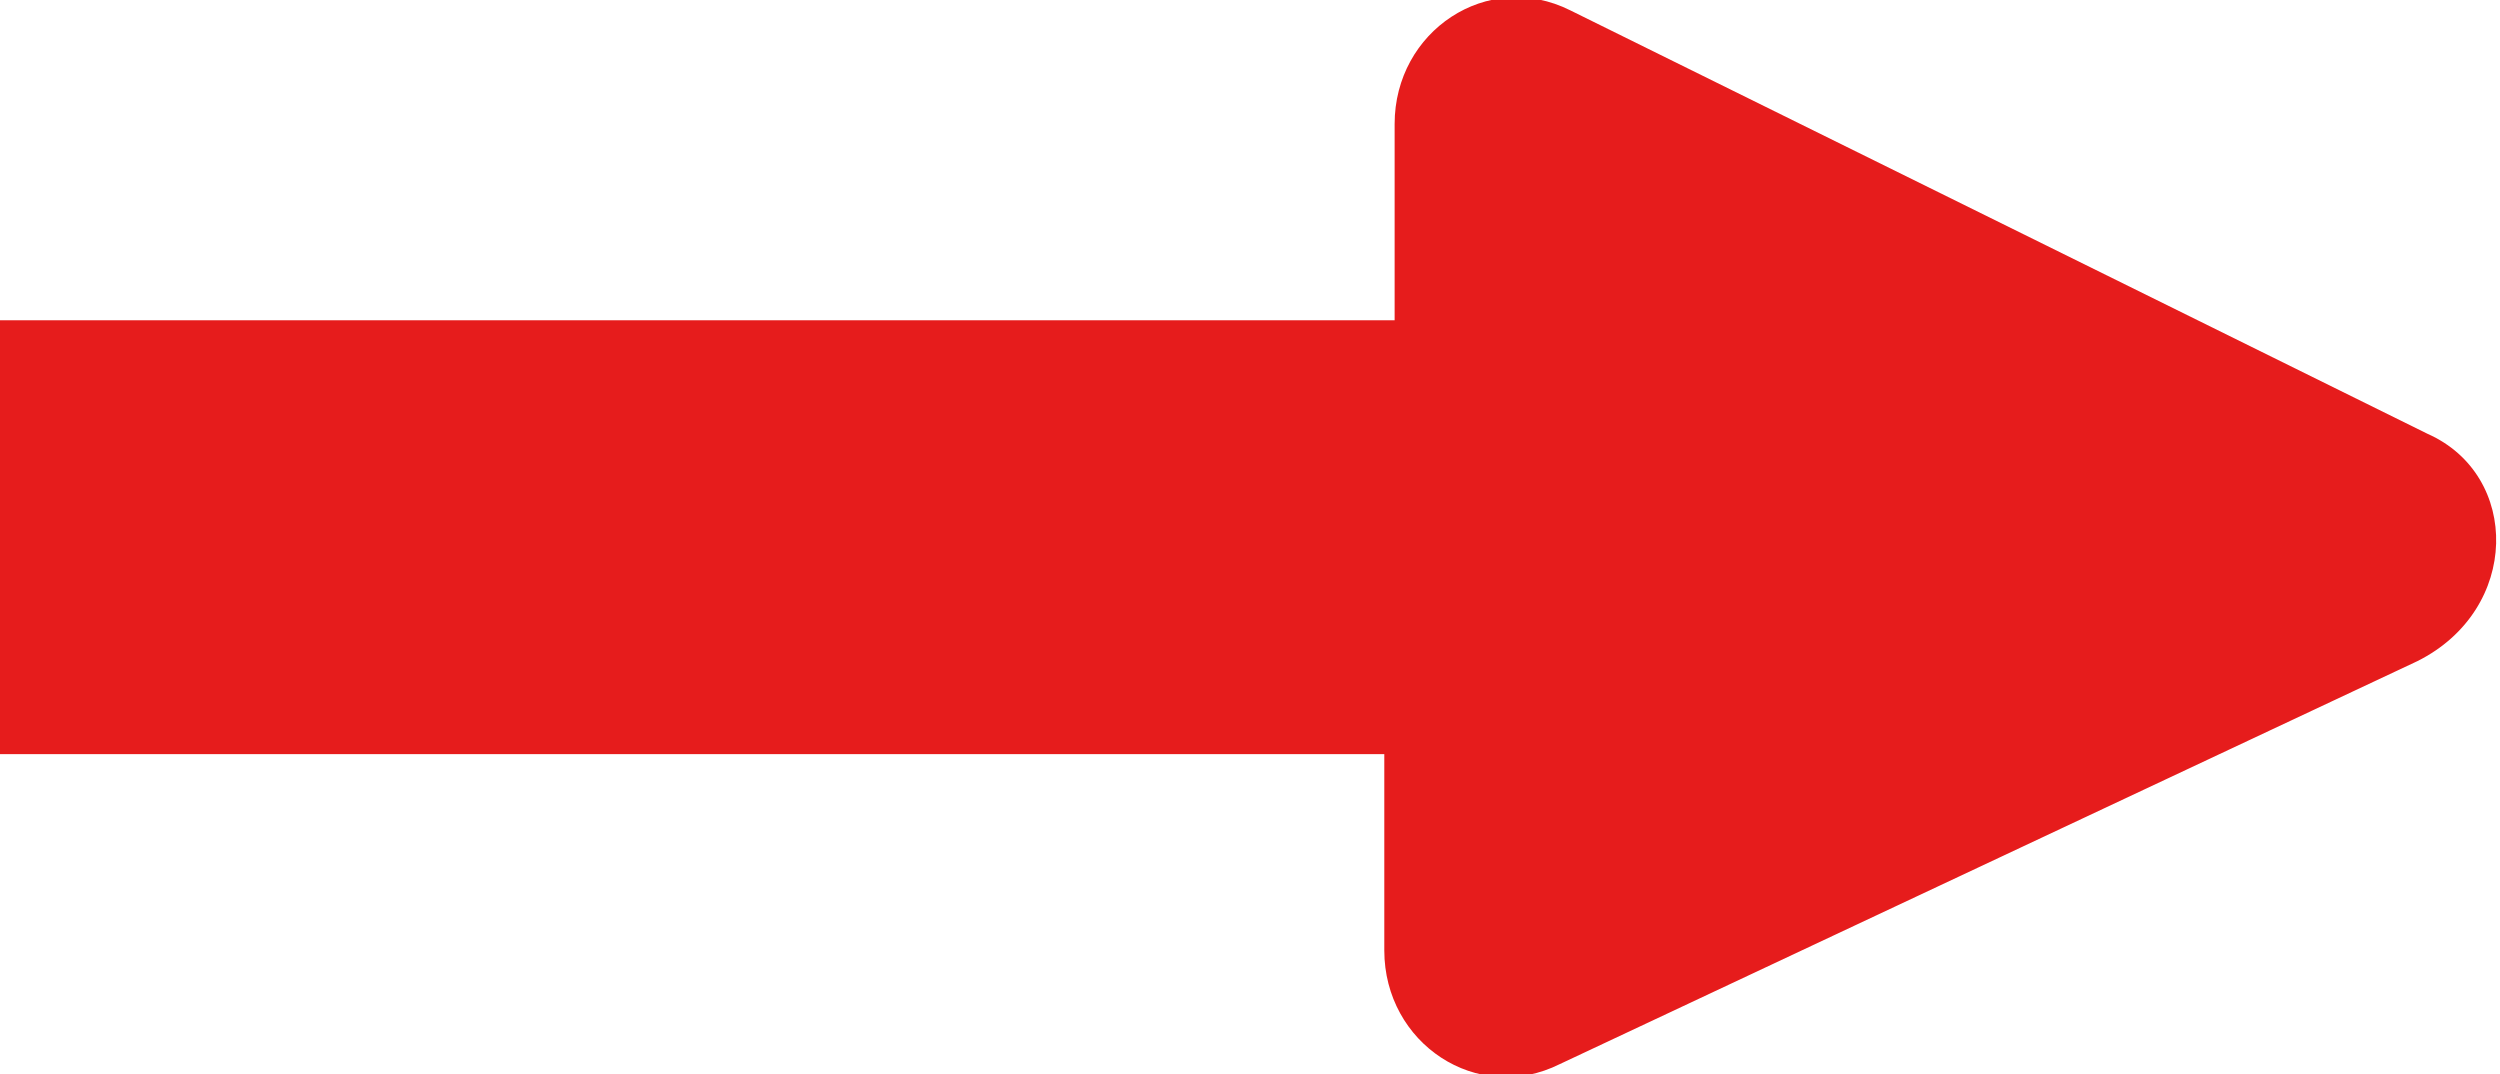 <?xml version="1.0" encoding="utf-8"?>
<!-- Generator: Adobe Illustrator 25.0.1, SVG Export Plug-In . SVG Version: 6.00 Build 0)  -->
<svg version="1.1" id="Ebene_1" xmlns="http://www.w3.org/2000/svg" xmlns:xlink="http://www.w3.org/1999/xlink" x="0px" y="0px"
	 width="24.2px" height="10.4px" viewBox="0 0 24.2 10.4" style="enable-background:new 0 0 24.2 10.4;" xml:space="preserve">
<style type="text/css">
	.st0{fill:#E61C1C;}
</style>
<path class="st0" d="M23.5,4.2l-8.3-4.1c-0.8-0.4-1.7,0.2-1.7,1.1v1.9H0v4.2h13.4v1.9c0,0.9,0.9,1.5,1.7,1.1l8.3-3.9
	C24.4,5.9,24.4,4.6,23.5,4.2z"/>
</svg>
